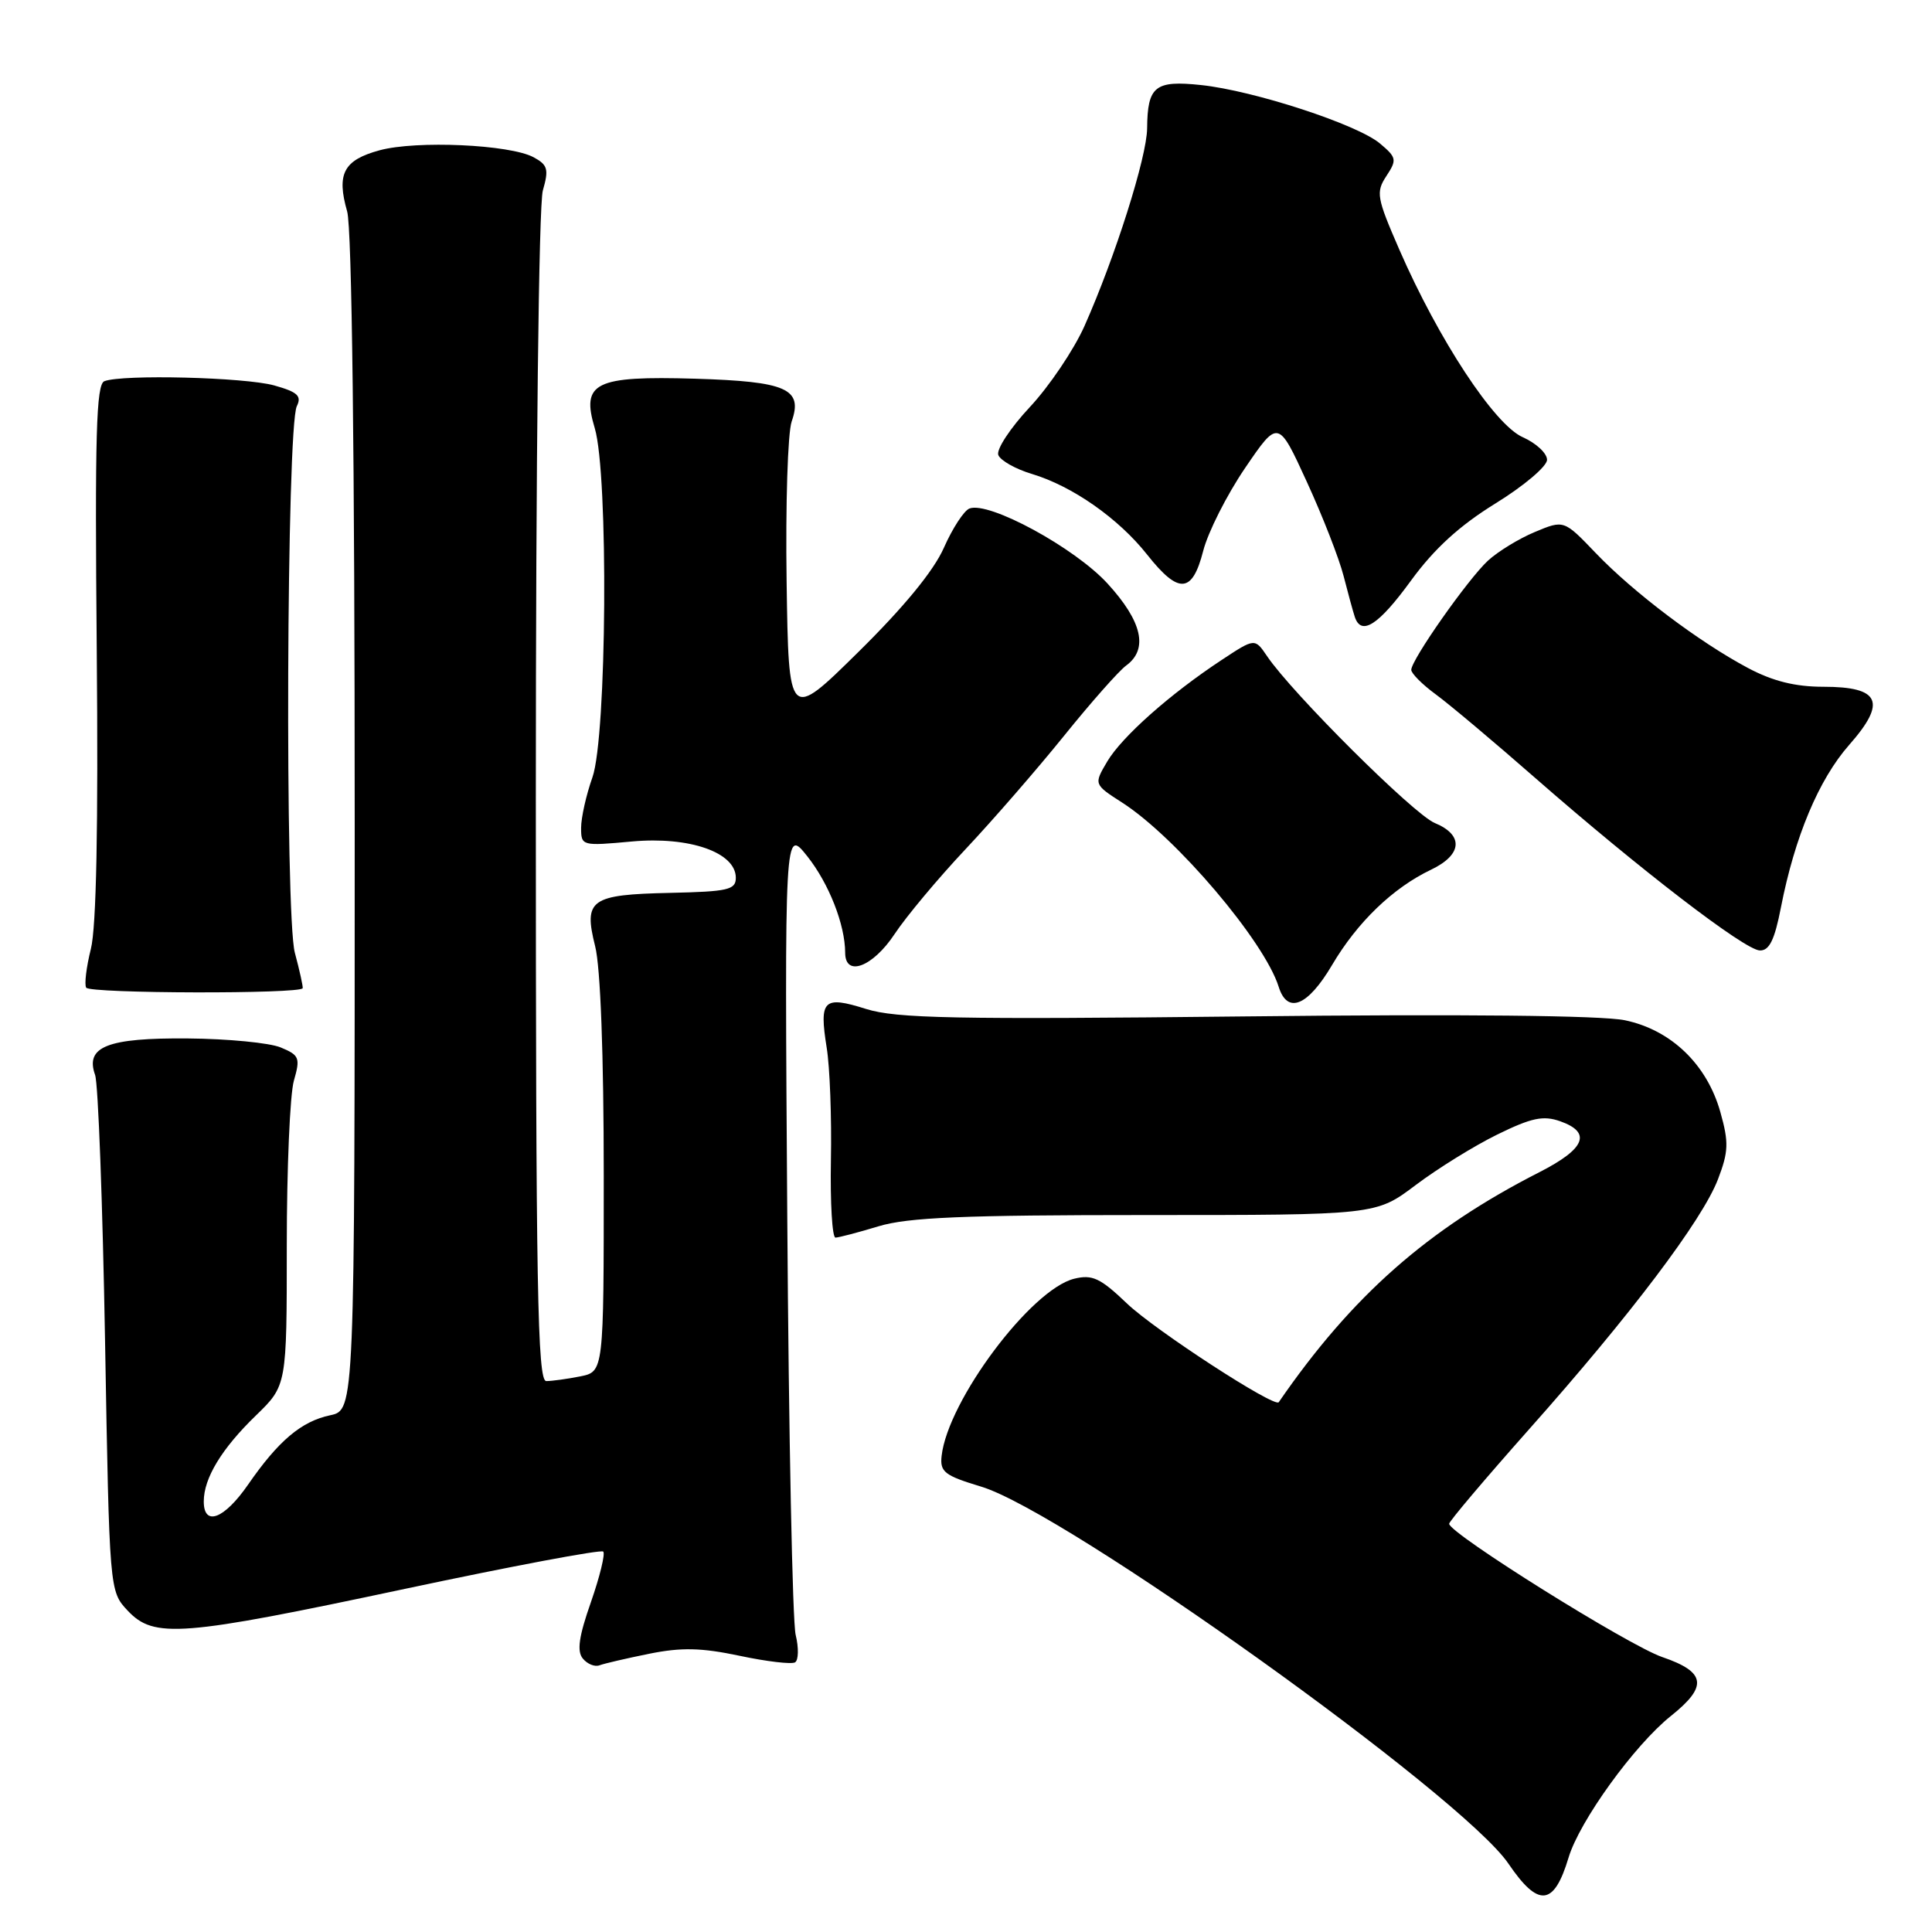 <?xml version="1.0" encoding="UTF-8" standalone="no"?>
<!DOCTYPE svg PUBLIC "-//W3C//DTD SVG 1.1//EN" "http://www.w3.org/Graphics/SVG/1.1/DTD/svg11.dtd" >
<svg xmlns="http://www.w3.org/2000/svg" xmlns:xlink="http://www.w3.org/1999/xlink" version="1.1" viewBox="0 0 256 256">
 <g >
 <path fill="currentColor"
d=" M 207.84 246.15 C 209.29 241.30 216.57 231.23 221.42 227.36 C 226.33 223.44 226.05 221.55 220.26 219.57 C 215.83 218.06 192.06 203.20 192.02 201.91 C 192.01 201.59 196.77 195.97 202.59 189.41 C 216.05 174.28 225.56 161.68 227.64 156.26 C 229.04 152.60 229.09 151.38 227.96 147.37 C 226.19 141.05 221.44 136.47 215.31 135.19 C 212.28 134.55 193.68 134.36 165.00 134.68 C 126.46 135.10 118.77 134.95 114.75 133.69 C 109.10 131.91 108.53 132.47 109.54 138.82 C 109.96 141.39 110.21 148.11 110.10 153.75 C 110.00 159.39 110.27 164.00 110.71 163.99 C 111.14 163.98 113.71 163.31 116.41 162.49 C 120.30 161.31 127.67 161.00 151.82 161.00 C 182.32 161.00 182.32 161.00 187.58 157.03 C 190.47 154.85 195.34 151.83 198.40 150.33 C 202.93 148.11 204.48 147.78 206.73 148.57 C 210.94 150.06 210.07 152.21 204.00 155.31 C 189.15 162.88 179.14 171.71 169.44 185.80 C 168.91 186.58 153.02 176.25 149.33 172.72 C 145.79 169.34 144.74 168.85 142.33 169.44 C 136.61 170.86 125.59 185.59 124.77 192.91 C 124.53 195.04 125.15 195.52 130.02 196.99 C 141.20 200.37 193.78 237.96 199.88 246.95 C 203.85 252.79 205.91 252.58 207.84 246.15 Z  M 86.03 219.13 C 90.29 218.27 92.93 218.33 98.00 219.40 C 101.58 220.16 104.88 220.55 105.35 220.27 C 105.81 219.99 105.85 218.35 105.43 216.63 C 105.01 214.91 104.51 190.14 104.32 161.59 C 103.96 109.68 103.96 109.68 106.97 113.46 C 109.84 117.08 111.98 122.52 111.99 126.25 C 112.00 129.51 115.65 128.13 118.53 123.78 C 120.07 121.45 124.30 116.39 127.93 112.53 C 131.57 108.66 137.44 101.90 140.99 97.50 C 144.54 93.10 148.24 88.91 149.22 88.19 C 152.19 86.02 151.35 82.34 146.75 77.32 C 142.40 72.57 131.03 66.39 128.46 67.38 C 127.74 67.65 126.21 70.00 125.07 72.58 C 123.72 75.64 119.75 80.47 113.74 86.39 C 104.50 95.50 104.50 95.50 104.23 77.04 C 104.08 66.88 104.38 57.35 104.90 55.85 C 106.42 51.51 104.24 50.55 92.10 50.18 C 78.81 49.79 76.99 50.69 78.81 56.74 C 80.64 62.87 80.41 97.59 78.50 103.00 C 77.67 105.34 77.00 108.35 77.00 109.69 C 77.00 112.09 77.10 112.11 83.75 111.50 C 91.37 110.81 97.50 112.95 97.50 116.31 C 97.50 117.91 96.46 118.14 88.80 118.31 C 78.22 118.54 77.31 119.19 78.86 125.38 C 79.57 128.16 80.00 139.79 80.00 155.82 C 80.00 181.75 80.00 181.75 76.88 182.38 C 75.16 182.72 73.13 183.00 72.38 183.00 C 71.22 183.00 71.00 170.63 71.00 105.74 C 71.00 61.06 71.39 27.12 71.93 25.24 C 72.74 22.42 72.58 21.85 70.69 20.83 C 67.54 19.15 55.20 18.59 50.31 19.91 C 45.53 21.21 44.57 23.01 46.00 28.02 C 46.63 30.19 47.00 60.61 47.00 109.16 C 47.00 186.84 47.00 186.84 43.75 187.53 C 39.93 188.34 36.89 190.90 32.85 196.75 C 29.70 201.29 27.00 202.31 27.00 198.95 C 27.00 195.86 29.38 191.94 33.92 187.55 C 38.00 183.59 38.00 183.59 38.00 165.04 C 38.00 154.84 38.42 145.01 38.94 143.20 C 39.81 140.17 39.67 139.82 37.19 138.79 C 35.71 138.18 30.18 137.64 24.89 137.60 C 14.24 137.51 11.26 138.68 12.60 142.43 C 13.01 143.57 13.60 159.43 13.92 177.67 C 14.50 210.84 14.50 210.84 16.92 213.42 C 20.41 217.13 23.96 216.85 53.67 210.53 C 67.82 207.52 79.63 205.30 79.93 205.59 C 80.22 205.88 79.48 208.90 78.30 212.29 C 76.70 216.84 76.42 218.80 77.23 219.77 C 77.83 220.50 78.82 220.90 79.44 220.66 C 80.05 220.43 83.01 219.74 86.03 219.13 Z  M 176.50 127.88 C 179.86 122.18 184.57 117.65 189.62 115.24 C 193.77 113.26 193.98 110.65 190.11 109.05 C 187.33 107.90 171.22 91.87 167.89 86.94 C 166.27 84.55 166.27 84.55 161.89 87.44 C 155.03 91.96 148.66 97.62 146.71 100.91 C 144.93 103.93 144.93 103.93 148.71 106.36 C 155.85 110.95 167.54 124.72 169.43 130.75 C 170.58 134.43 173.28 133.33 176.50 127.88 Z  M 40.11 130.94 C 40.16 130.70 39.70 128.59 39.07 126.25 C 37.74 121.32 37.97 56.57 39.33 53.82 C 40.00 52.46 39.43 51.94 36.33 51.07 C 32.43 49.99 16.25 49.58 13.83 50.51 C 12.75 50.93 12.56 57.60 12.82 86.20 C 13.03 109.48 12.77 122.86 12.04 125.74 C 11.44 128.14 11.16 130.45 11.42 130.87 C 11.90 131.66 39.92 131.72 40.11 130.94 Z  M 235.98 120.25 C 237.81 110.88 240.99 103.29 245.02 98.71 C 250.04 93.02 249.14 91.00 241.60 91.00 C 237.88 91.00 234.91 90.26 231.63 88.52 C 225.14 85.07 216.46 78.52 211.45 73.29 C 207.23 68.88 207.23 68.88 203.38 70.49 C 201.26 71.37 198.46 73.09 197.15 74.30 C 194.48 76.78 187.00 87.43 187.00 88.76 C 187.00 89.23 188.46 90.70 190.25 92.01 C 192.04 93.32 198.00 98.33 203.50 103.15 C 217.27 115.19 231.16 125.87 233.18 125.94 C 234.44 125.98 235.14 124.57 235.98 120.25 Z  M 186.95 76.95 C 190.05 72.70 193.38 69.66 198.17 66.70 C 201.92 64.39 204.99 61.79 204.99 60.93 C 205.00 60.07 203.55 58.72 201.77 57.93 C 198.03 56.28 190.63 45.03 185.42 33.08 C 182.42 26.19 182.29 25.48 183.70 23.33 C 185.12 21.17 185.06 20.87 182.86 19.02 C 179.87 16.49 166.15 12.01 159.15 11.27 C 153.04 10.62 152.05 11.42 152.00 17.00 C 151.97 20.80 147.76 34.08 143.69 43.22 C 142.28 46.37 139.03 51.19 136.45 53.95 C 133.88 56.70 132.00 59.55 132.28 60.29 C 132.56 61.02 134.56 62.15 136.73 62.80 C 142.09 64.41 148.20 68.68 152.01 73.50 C 156.19 78.78 157.98 78.65 159.43 73.00 C 160.06 70.53 162.55 65.59 164.97 62.03 C 169.37 55.57 169.37 55.57 173.16 63.84 C 175.25 68.39 177.44 74.00 178.03 76.31 C 178.62 78.61 179.29 81.06 179.52 81.75 C 180.38 84.31 182.67 82.83 186.95 76.95 Z "/>
</g>
</svg>